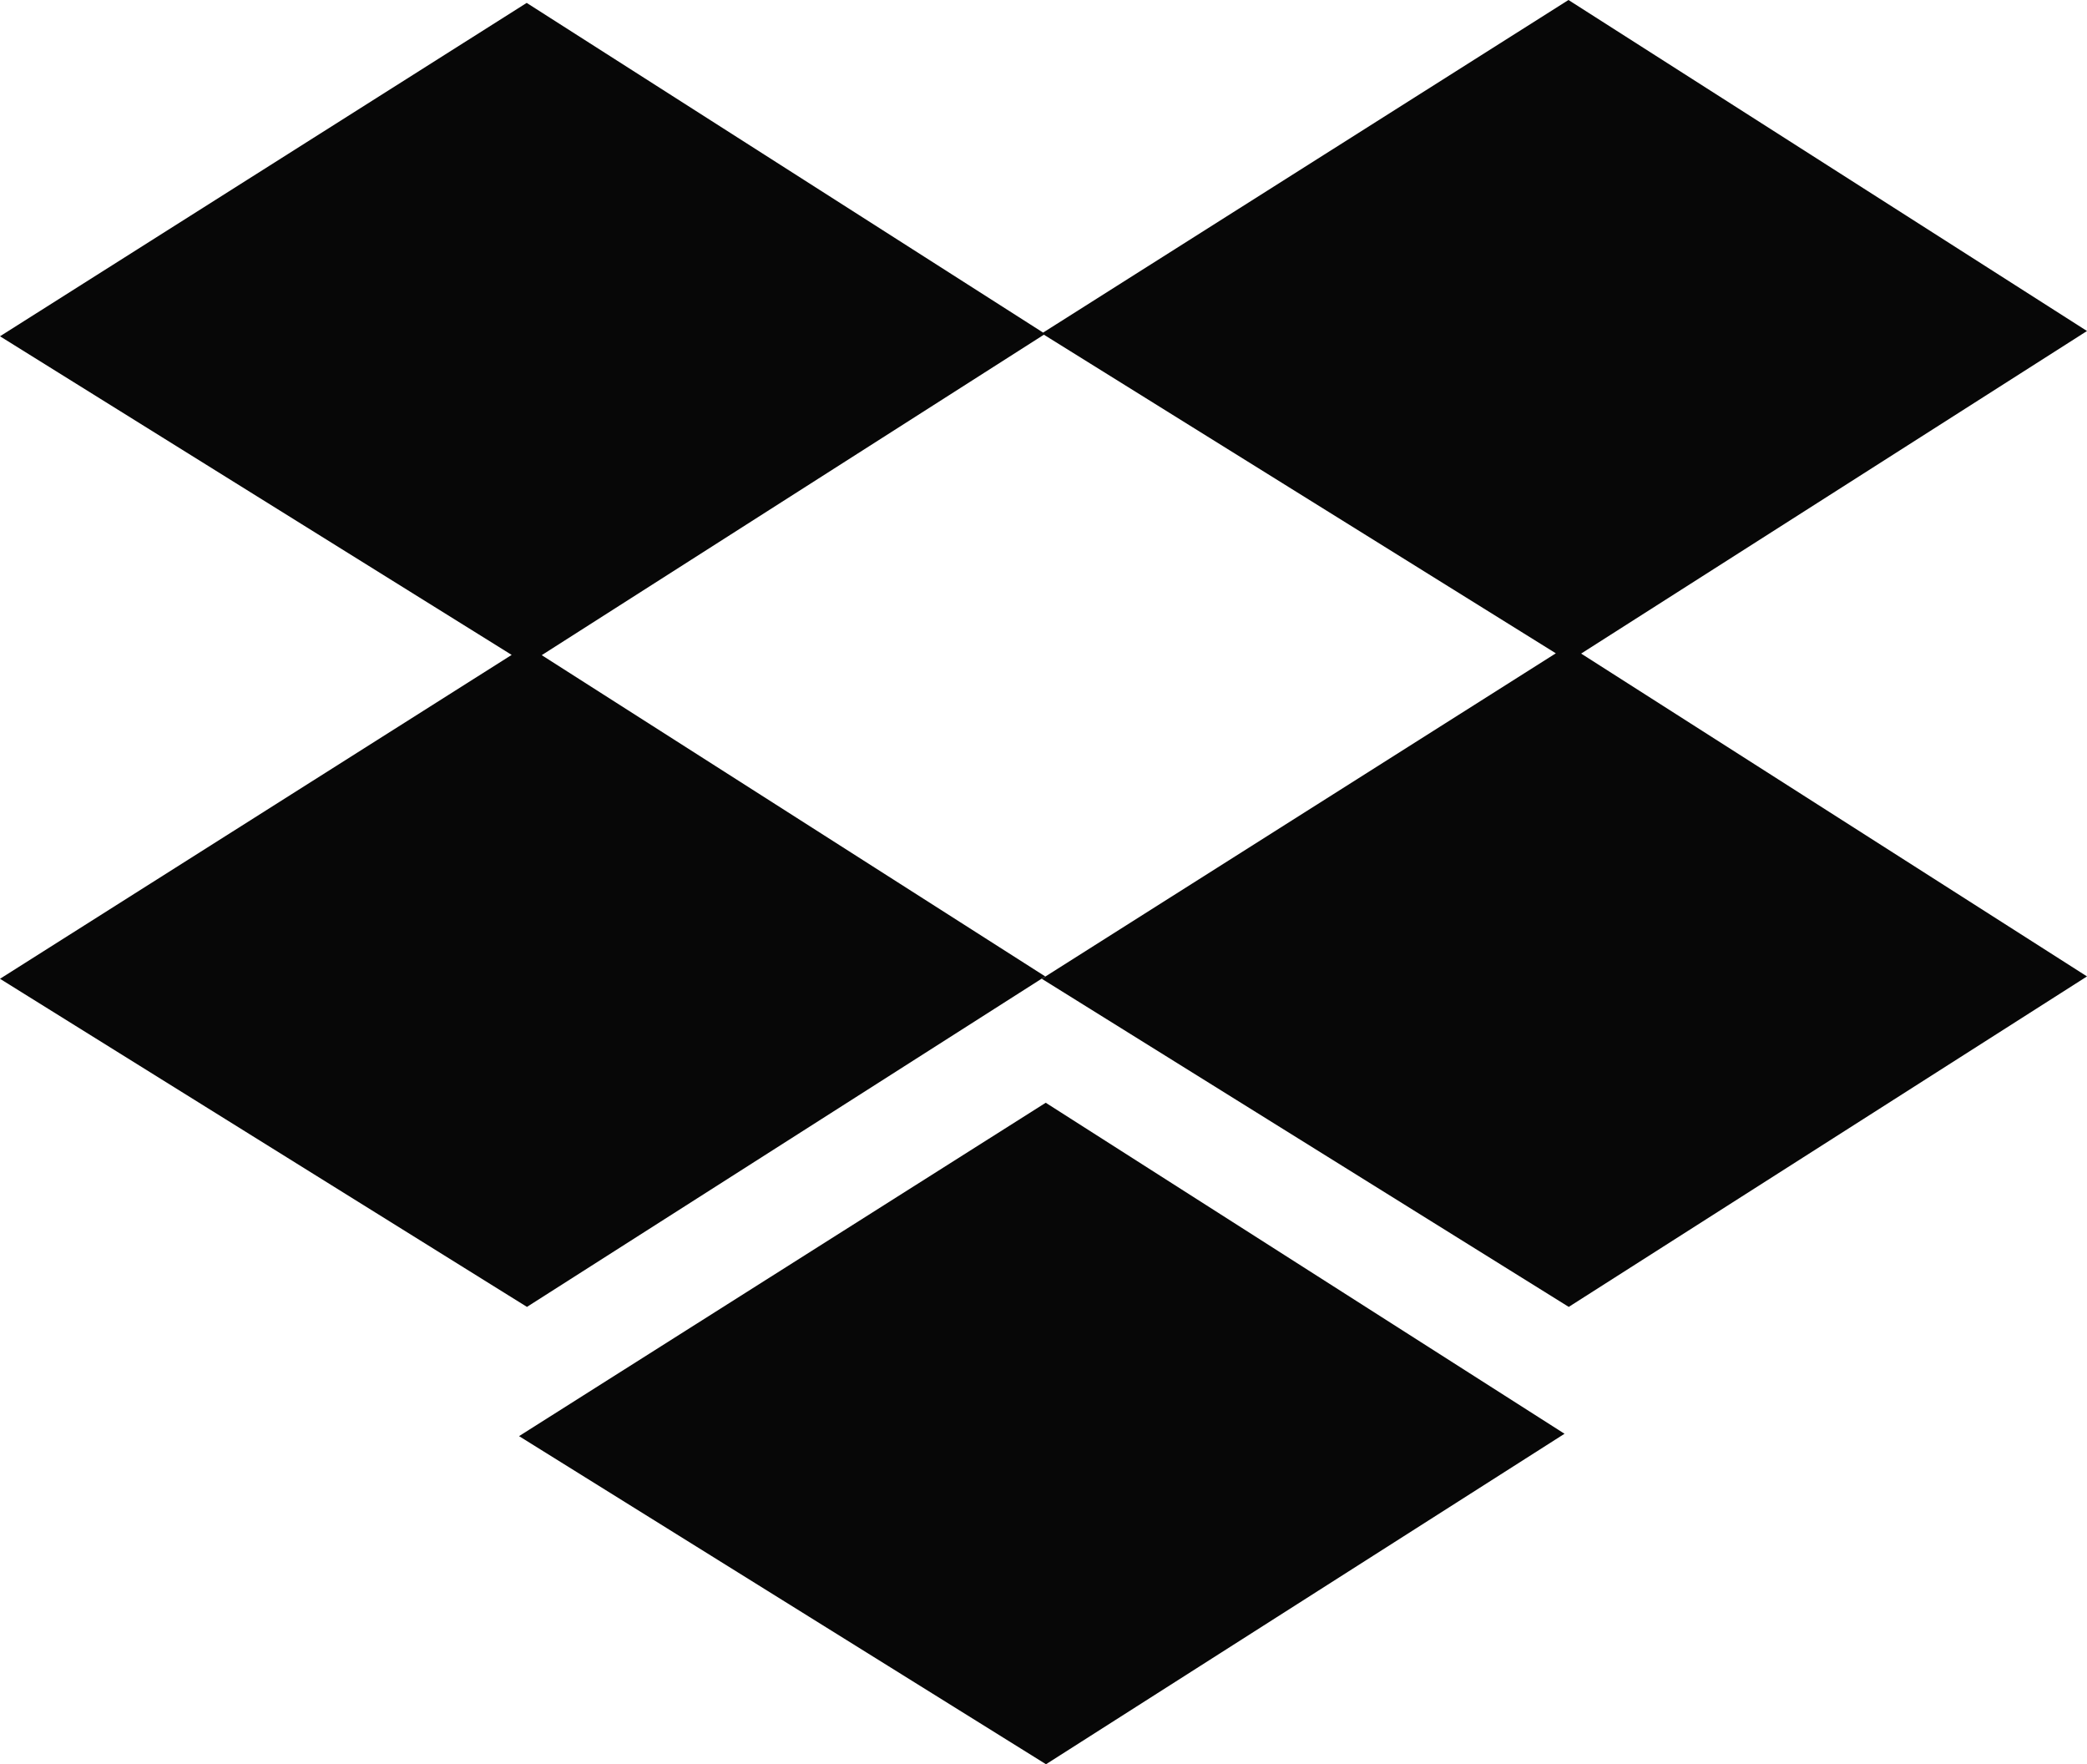 <?xml version="1.0" encoding="UTF-8"?>
<svg id="Layer_2" data-name="Layer 2" xmlns="http://www.w3.org/2000/svg" viewBox="0 0 79.13 66.89">
  <defs>
    <style>
      .cls-1 {
        fill: #070707;
      }
    </style>
  </defs>
  <g id="Layer_1-2" data-name="Layer 1">
    <g>
      <polygon class="cls-1" points="59.32 54.36 39.66 66.89 19.68 54.45 39.65 41.81 59.32 54.36"/>
      <polygon class="cls-1" points="79.13 12.55 59.47 0 39.55 12.61 19.97 .11 0 12.75 19.4 24.83 0 37.11 19.98 49.55 39.63 37.02 20.54 24.84 39.58 12.69 58.99 24.77 39.5 37.11 59.48 49.55 79.13 37.02 59.95 24.78 79.13 12.55"/>
    </g>
  </g>
</svg>